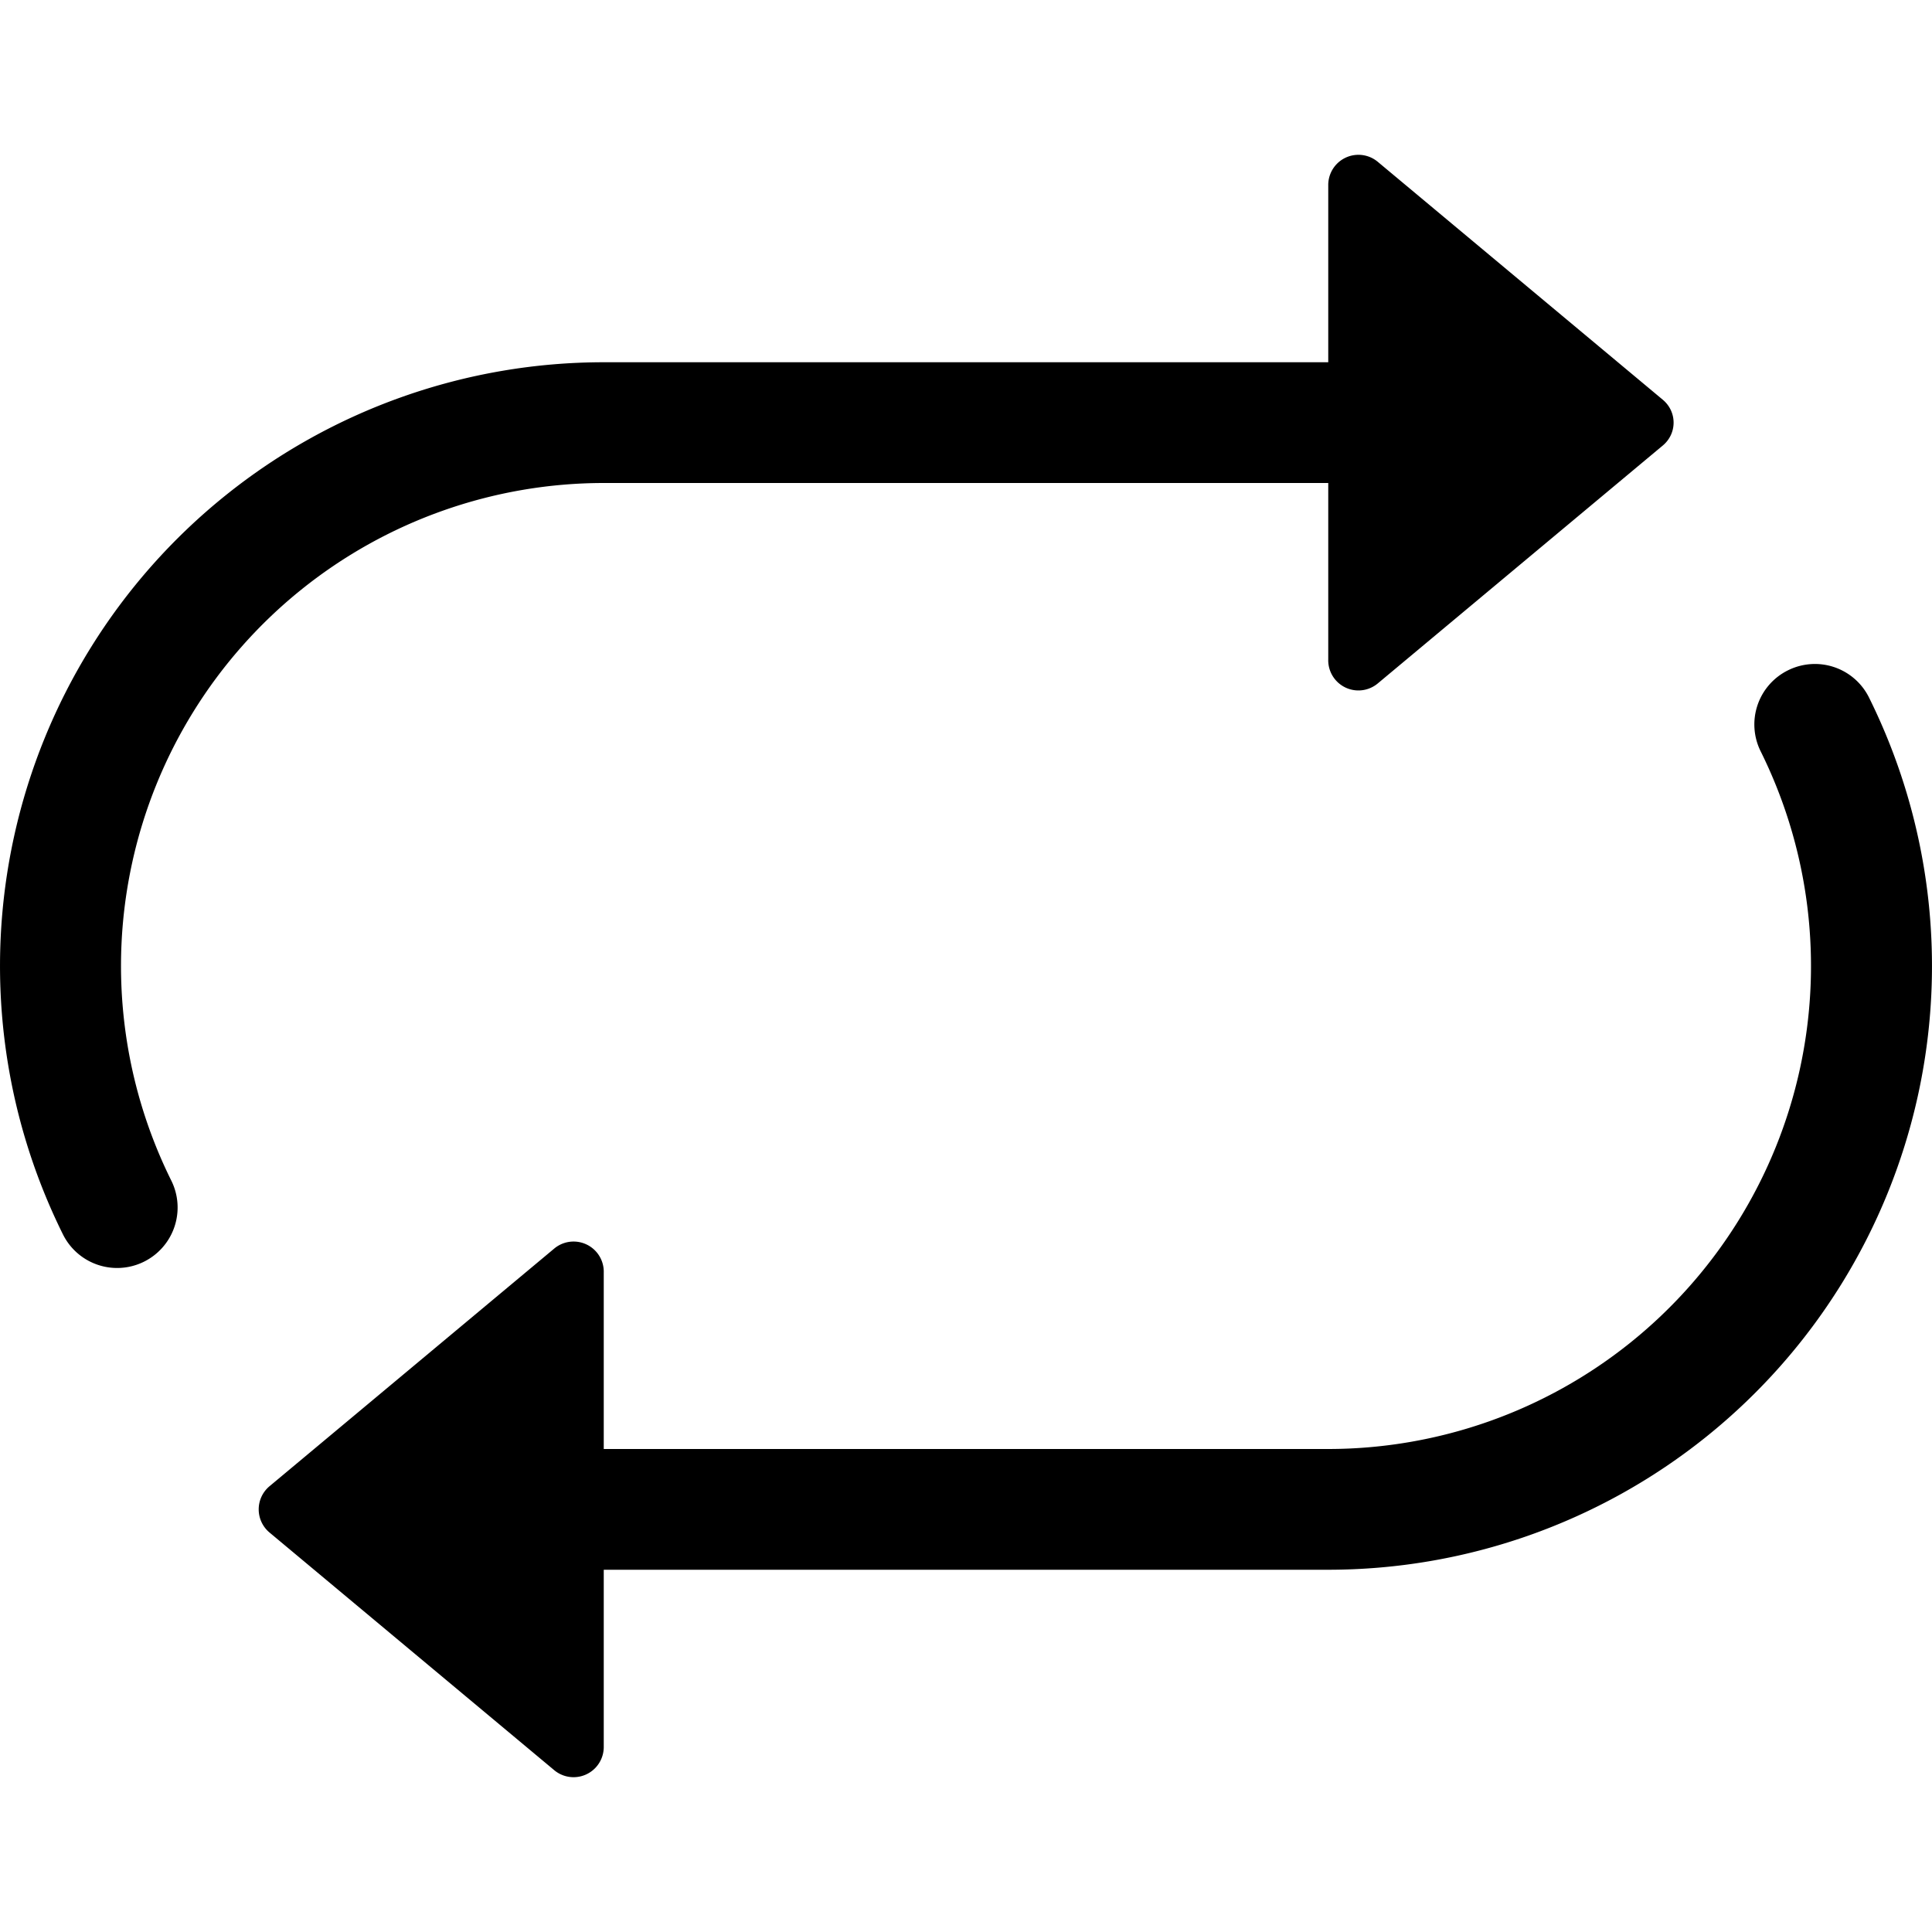 <svg viewBox="0 0 16 16"><path d="M11 5.47V4H5a4 4 0 0 0-3.58 5.78.5.5 0 1 1-.9.44A5 5 0 0 1 5 3h6V1.53a.25.25 0 0 1 .41-.19l2.36 1.97c.12.1.12.28 0 .38l-2.36 1.97a.25.25 0 0 1-.41-.2Zm3.81.08a.5.5 0 0 1 .67.23A5 5 0 0 1 11 13H5v1.47a.25.25 0 0 1-.41.19l-2.36-1.97a.25.25 0 0 1 0-.38l2.36-1.97a.25.25 0 0 1 .41.2V12h6a4 4 0 0 0 3.58-5.78.5.5 0 0 1 .23-.67Z"/></svg>